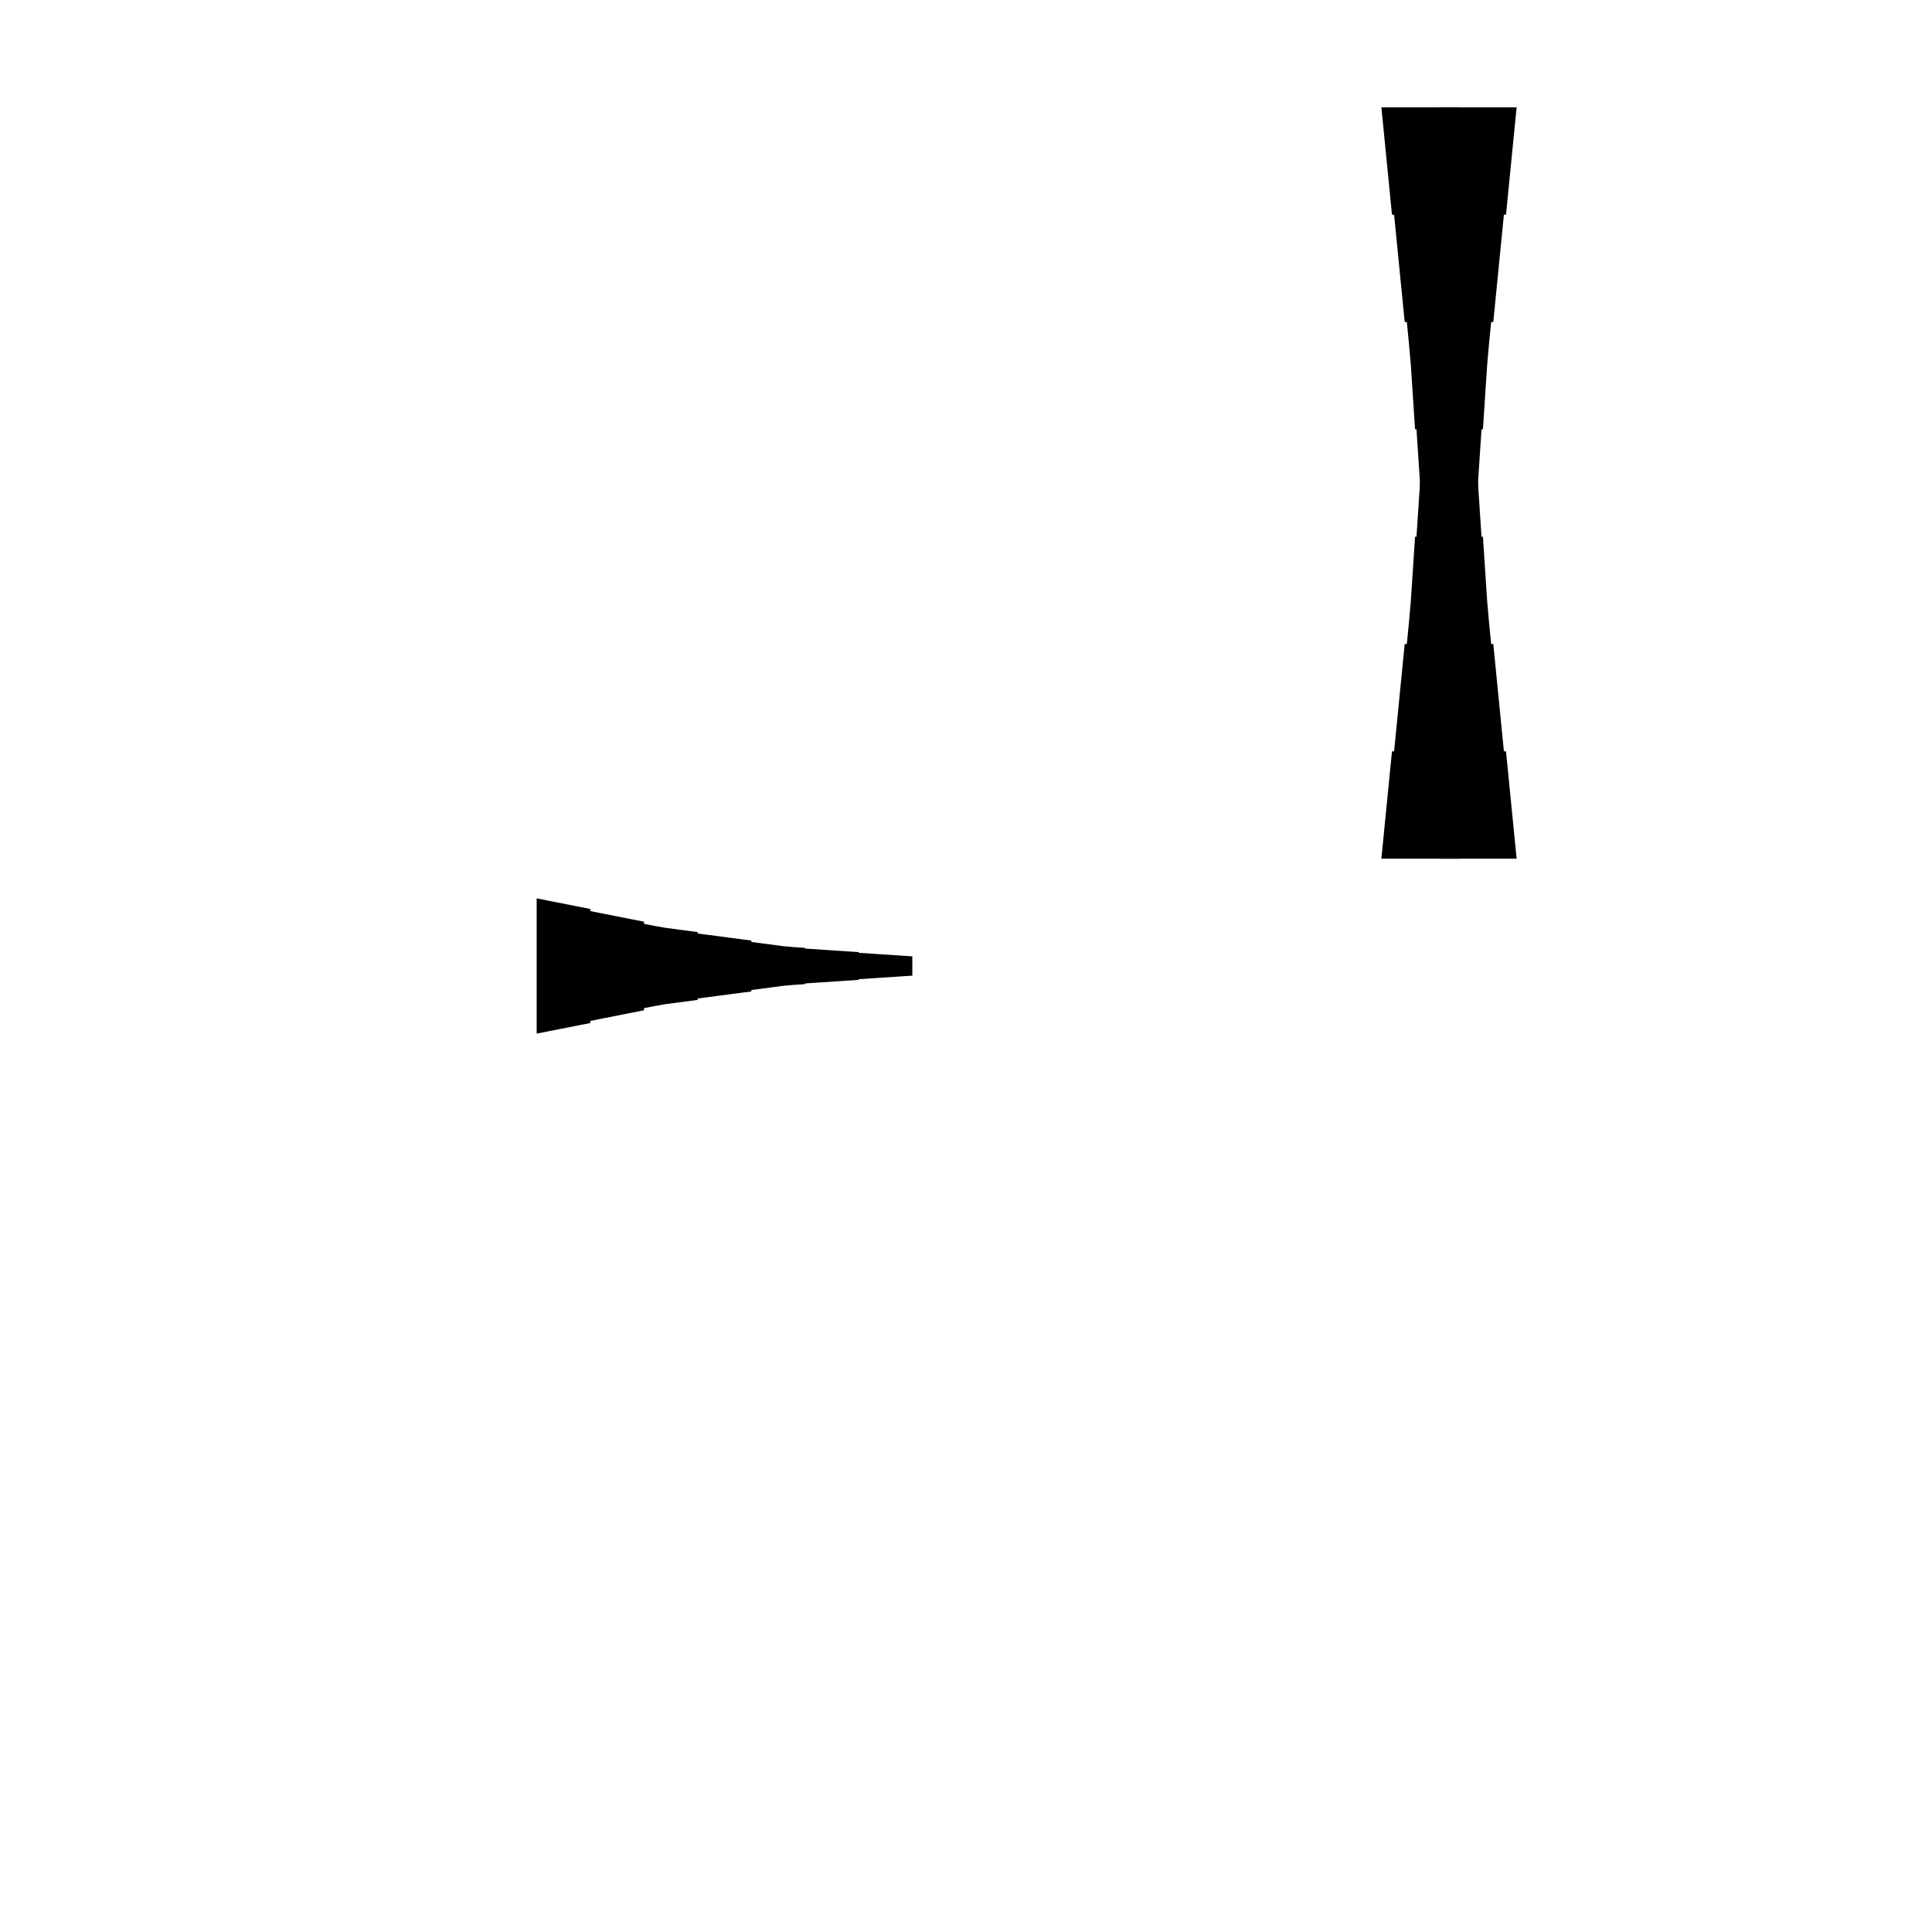 <?xml version="1.0" encoding="UTF-8"?>
<!-- Flat -->
<svg version="1.1" xmlns="http://www.w3.org/2000/svg" xmlns:xlink="http://www.w3.org/1999/xlink" width="283.465pt" height="283.465pt" viewBox="0 0 283.465 283.465">
<title>Untitled</title>
<polygon points="202.677 125.984 202.988 122.835 203.299 119.685 203.611 116.535 203.922 113.386 204.233 110.236 204.544 110.236 204.855 107.087 205.166 103.937 205.477 100.787 205.788 97.638 206.1 94.488 206.411 94.488 206.722 91.339 206.998 88.189 207.206 85.039 207.413 81.89 207.62 78.74 207.828 78.74 208.035 75.591 208.243 72.441 208.45 69.291 208.658 66.142 208.865 62.992 209.072 62.992 209.28 59.843 209.487 56.693 209.695 53.543 209.833 50.394 209.937 47.244 210.04 47.244 210.144 44.094 210.248 40.945 210.351 37.795 210.455 34.646 210.559 31.496 210.663 31.496 210.766 28.346 210.87 25.197 210.974 22.047 211.077 18.898 211.181 15.748 214.016 15.748 214.119 18.898 214.223 22.047 214.327 25.197 214.431 28.346 214.534 31.496 214.638 31.496 214.742 34.646 214.845 37.795 214.949 40.945 215.053 44.094 215.156 47.244 215.26 47.244 215.364 50.394 215.502 53.543 215.71 56.693 215.917 59.843 216.124 62.992 216.332 62.992 216.539 66.142 216.747 69.291 216.954 72.441 217.161 75.591 217.369 78.74 217.576 78.74 217.784 81.89 217.991 85.039 218.199 88.189 218.475 91.339 218.786 94.488 219.097 94.488 219.409 97.638 219.72 100.787 220.031 103.937 220.342 107.087 220.653 110.236 220.964 110.236 221.275 113.386 221.586 116.535 221.897 119.685 222.209 122.835 222.52 125.984" fill="rgba(0,0,0,1)" />
<polygon points="78.74 131.811 80.315 132.122 81.89 132.433 83.465 132.744 85.039 133.055 86.614 133.367 86.614 133.678 88.189 133.989 89.764 134.3 91.339 134.611 92.913 134.922 94.488 135.233 94.488 135.544 96.063 135.856 97.638 136.132 99.213 136.339 100.787 136.547 102.362 136.754 102.362 136.962 103.937 137.169 105.512 137.377 107.087 137.584 108.661 137.791 110.236 137.999 110.236 138.206 111.811 138.414 113.386 138.621 114.961 138.828 116.535 138.967 118.11 139.071 118.11 139.174 119.685 139.278 121.26 139.382 122.835 139.485 124.409 139.589 125.984 139.693 125.984 139.796 127.559 139.9 129.134 140.004 130.709 140.107 132.284 140.211 133.858 140.315 133.858 143.15 132.284 143.253 130.709 143.357 129.134 143.461 127.559 143.564 125.984 143.668 125.984 143.772 124.409 143.876 122.835 143.979 121.26 144.083 119.685 144.187 118.11 144.29 118.11 144.394 116.535 144.498 114.961 144.636 113.386 144.844 111.811 145.051 110.236 145.258 110.236 145.466 108.661 145.673 107.087 145.881 105.512 146.088 103.937 146.295 102.362 146.503 102.362 146.71 100.787 146.918 99.213 147.125 97.638 147.332 96.063 147.609 94.488 147.92 94.488 148.231 92.913 148.542 91.339 148.853 89.764 149.165 88.189 149.476 86.614 149.787 86.614 150.098 85.039 150.409 83.465 150.72 81.89 151.031 80.315 151.342 78.74 151.654" fill="rgba(0,0,0,1)" />
<polygon points="222.52 15.748 222.209 18.898 221.897 22.047 221.586 25.197 221.275 28.346 220.964 31.496 220.653 31.496 220.342 34.646 220.031 37.795 219.72 40.945 219.409 44.094 219.097 47.244 218.786 47.244 218.475 50.394 218.199 53.543 217.991 56.693 217.784 59.843 217.576 62.992 217.369 62.992 217.161 66.142 216.954 69.291 216.747 72.441 216.539 75.591 216.332 78.74 216.124 78.74 215.917 81.89 215.71 85.039 215.502 88.189 215.364 91.339 215.26 94.488 215.156 94.488 215.053 97.638 214.949 100.787 214.845 103.937 214.742 107.087 214.638 110.236 214.534 110.236 214.431 113.386 214.327 116.535 214.223 119.685 214.119 122.835 214.016 125.984 211.181 125.984 211.077 122.835 210.974 119.685 210.87 116.535 210.766 113.386 210.663 110.236 210.559 110.236 210.455 107.087 210.351 103.937 210.248 100.787 210.144 97.638 210.04 94.488 209.937 94.488 209.833 91.339 209.695 88.189 209.487 85.039 209.28 81.89 209.072 78.74 208.865 78.74 208.658 75.591 208.45 72.441 208.243 69.291 208.035 66.142 207.828 62.992 207.62 62.992 207.413 59.843 207.206 56.693 206.998 53.543 206.722 50.394 206.411 47.244 206.1 47.244 205.788 44.094 205.477 40.945 205.166 37.795 204.855 34.646 204.544 31.496 204.233 31.496 203.922 28.346 203.611 25.197 203.299 22.047 202.988 18.898 202.677 15.748" fill="rgba(0,0,0,1)" />
</svg>